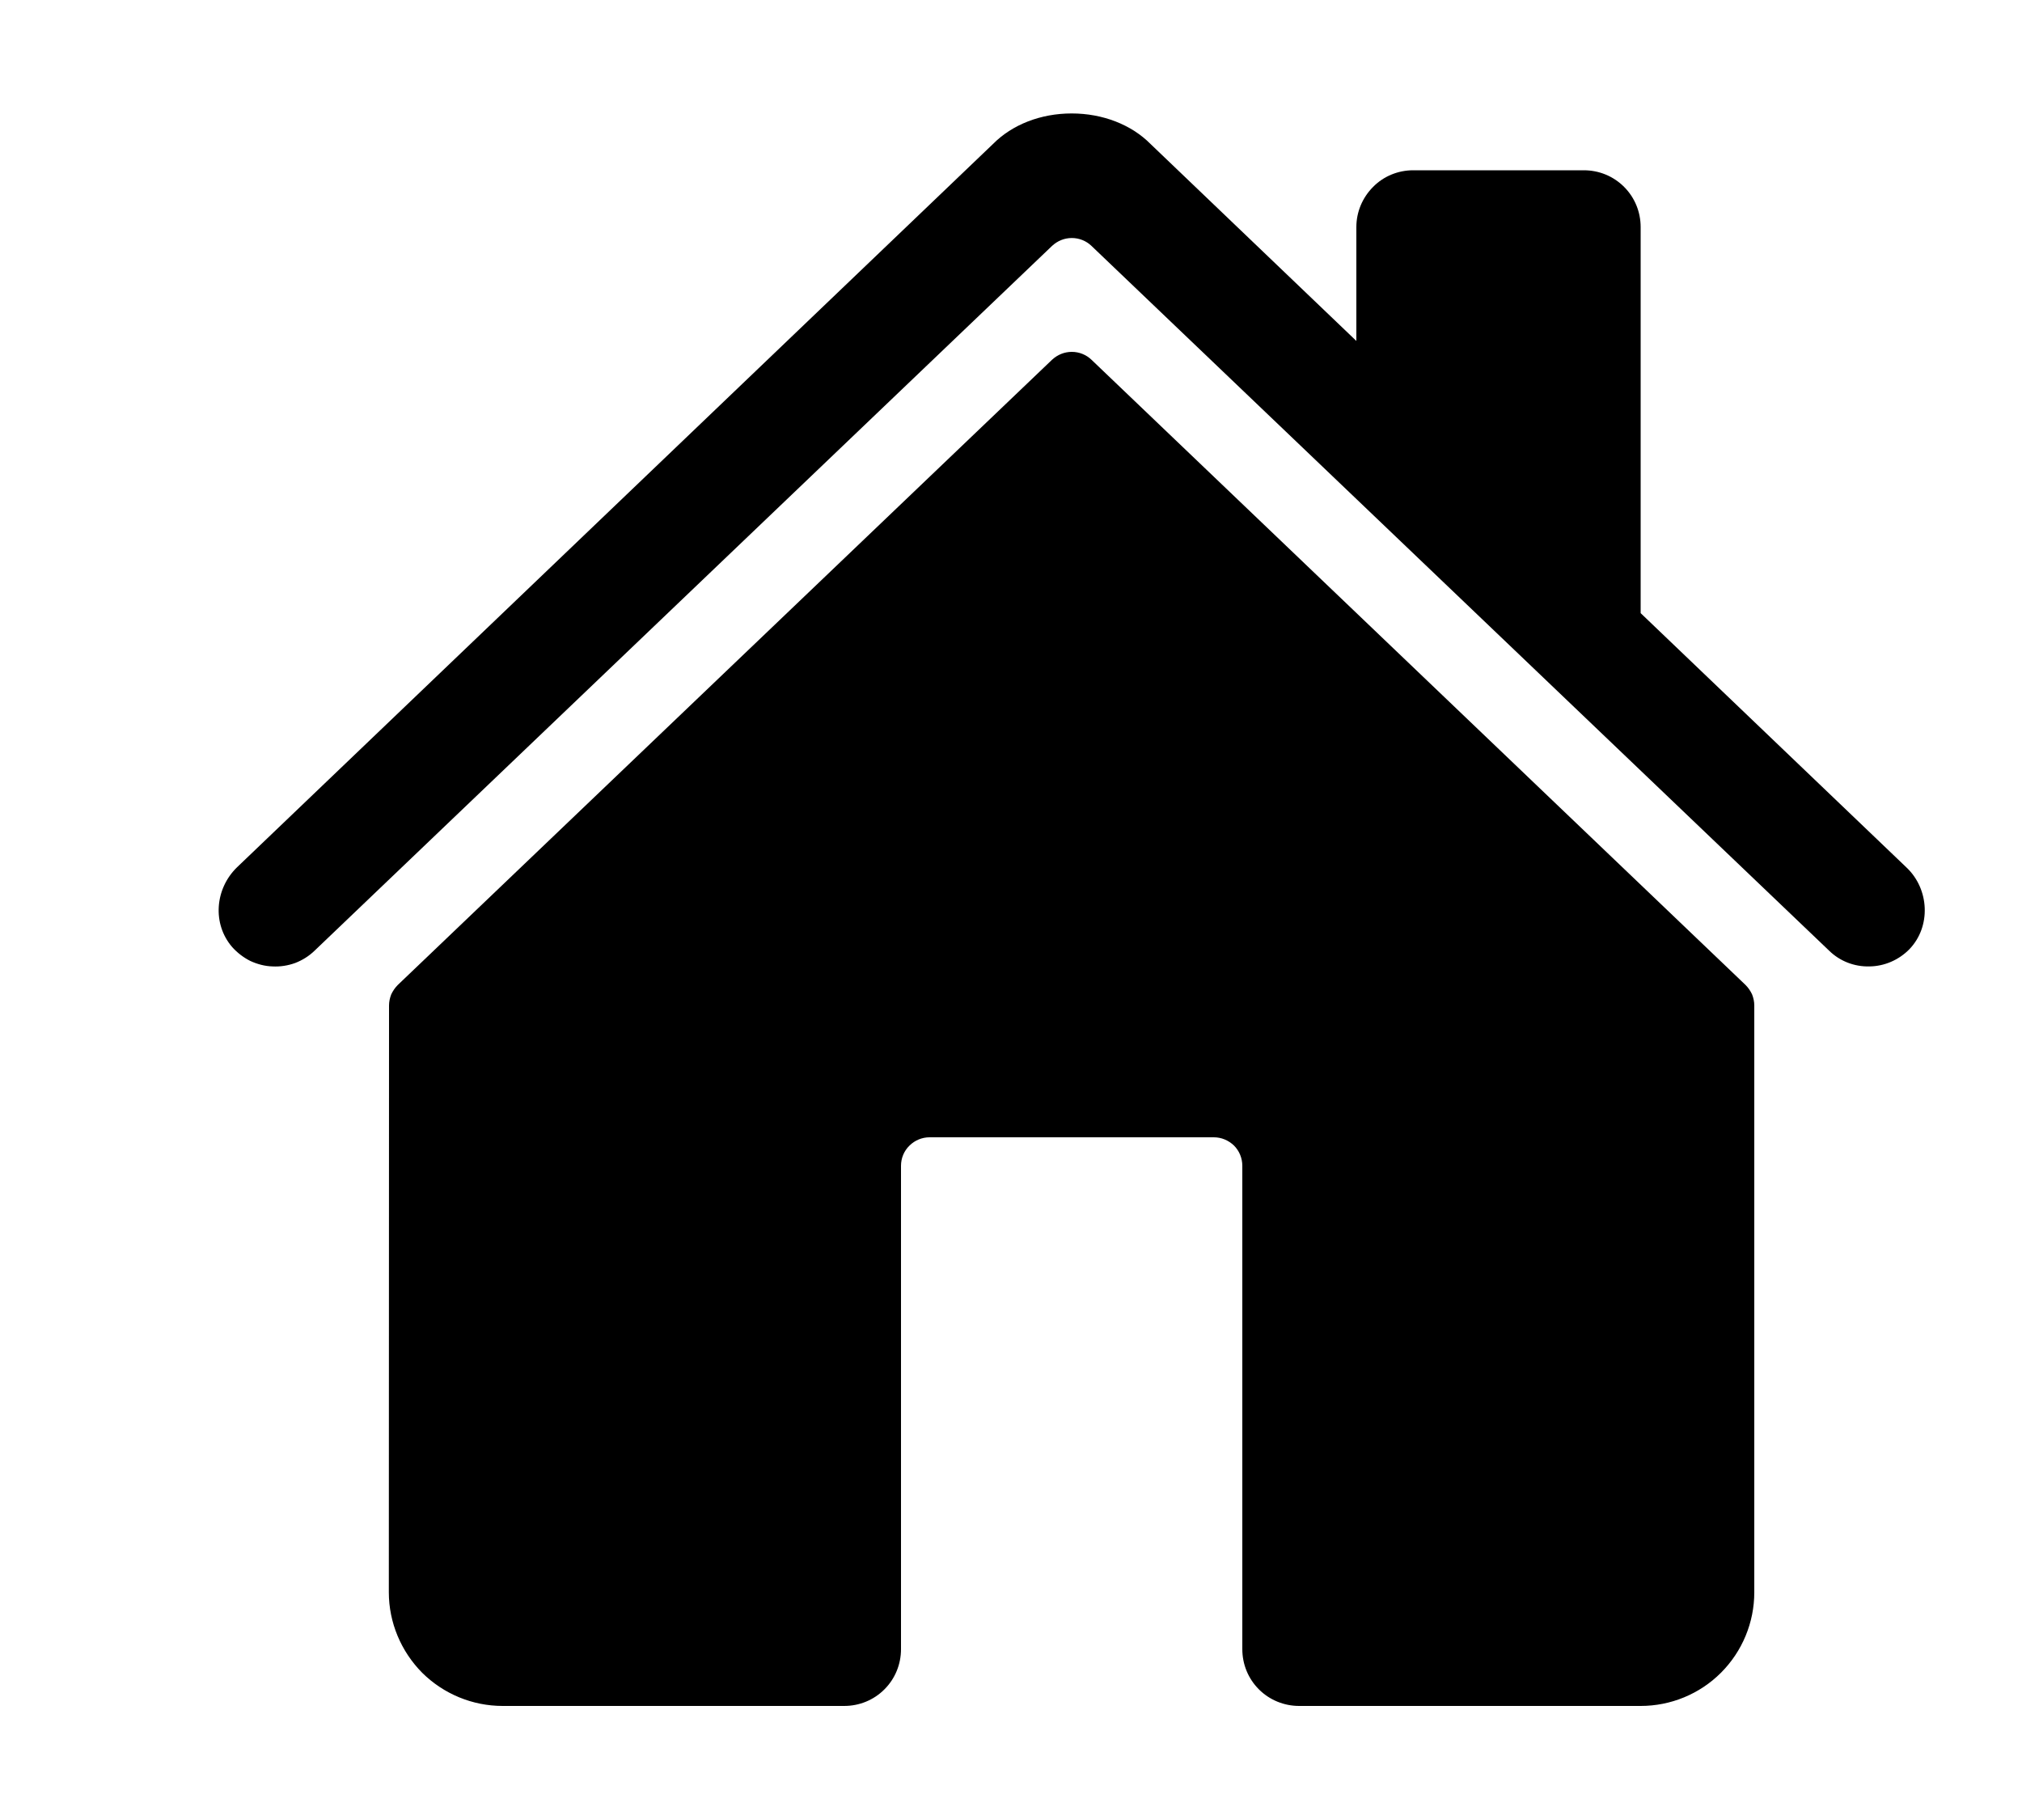 <svg width="10" height="9" viewBox="0 0 10 9" fill="none" xmlns="http://www.w3.org/2000/svg">
<g clip-path="url(#clip0_607_1090)">
<path d="M5.398 1.779C5.372 1.754 5.337 1.74 5.301 1.74C5.264 1.74 5.23 1.754 5.203 1.779L1.967 4.871C1.954 4.884 1.943 4.9 1.935 4.917C1.928 4.935 1.924 4.953 1.924 4.972L1.923 7.874C1.923 8.023 1.983 8.166 2.088 8.272C2.194 8.377 2.337 8.436 2.486 8.436H4.175C4.25 8.436 4.321 8.407 4.374 8.354C4.427 8.301 4.456 8.23 4.456 8.155V5.765C4.456 5.727 4.471 5.691 4.498 5.665C4.524 5.639 4.56 5.624 4.597 5.624H6.003C6.041 5.624 6.076 5.639 6.103 5.665C6.129 5.691 6.144 5.727 6.144 5.765V8.155C6.144 8.23 6.173 8.301 6.226 8.354C6.279 8.407 6.351 8.436 6.425 8.436H8.114C8.263 8.436 8.406 8.377 8.511 8.272C8.617 8.166 8.676 8.023 8.676 7.874V4.972C8.676 4.953 8.672 4.935 8.665 4.917C8.657 4.9 8.646 4.884 8.633 4.871L5.398 1.779Z" fill="black"/>
<path d="M9.429 4.29L8.114 3.032V1.123C8.114 1.048 8.085 0.977 8.032 0.924C7.979 0.871 7.908 0.842 7.833 0.842H6.989C6.915 0.842 6.843 0.871 6.791 0.924C6.738 0.977 6.708 1.048 6.708 1.123V1.686L5.69 0.712C5.595 0.616 5.453 0.561 5.3 0.561C5.147 0.561 5.006 0.616 4.911 0.712L1.172 4.289C1.063 4.395 1.049 4.568 1.148 4.683C1.173 4.711 1.204 4.735 1.238 4.752C1.273 4.768 1.31 4.778 1.348 4.779C1.386 4.781 1.424 4.775 1.46 4.762C1.496 4.748 1.528 4.728 1.556 4.701L5.203 1.216C5.23 1.191 5.264 1.177 5.301 1.177C5.337 1.177 5.372 1.191 5.398 1.216L9.046 4.701C9.099 4.753 9.171 4.781 9.246 4.779C9.32 4.778 9.391 4.747 9.443 4.694C9.551 4.582 9.542 4.397 9.429 4.29Z" fill="black"/>
</g>
<defs>
<clipPath id="clip0_607_1090">
<rect width="9" height="9" fill="white" transform="translate(0.8)"/>
</clipPath>
</defs>
</svg>
